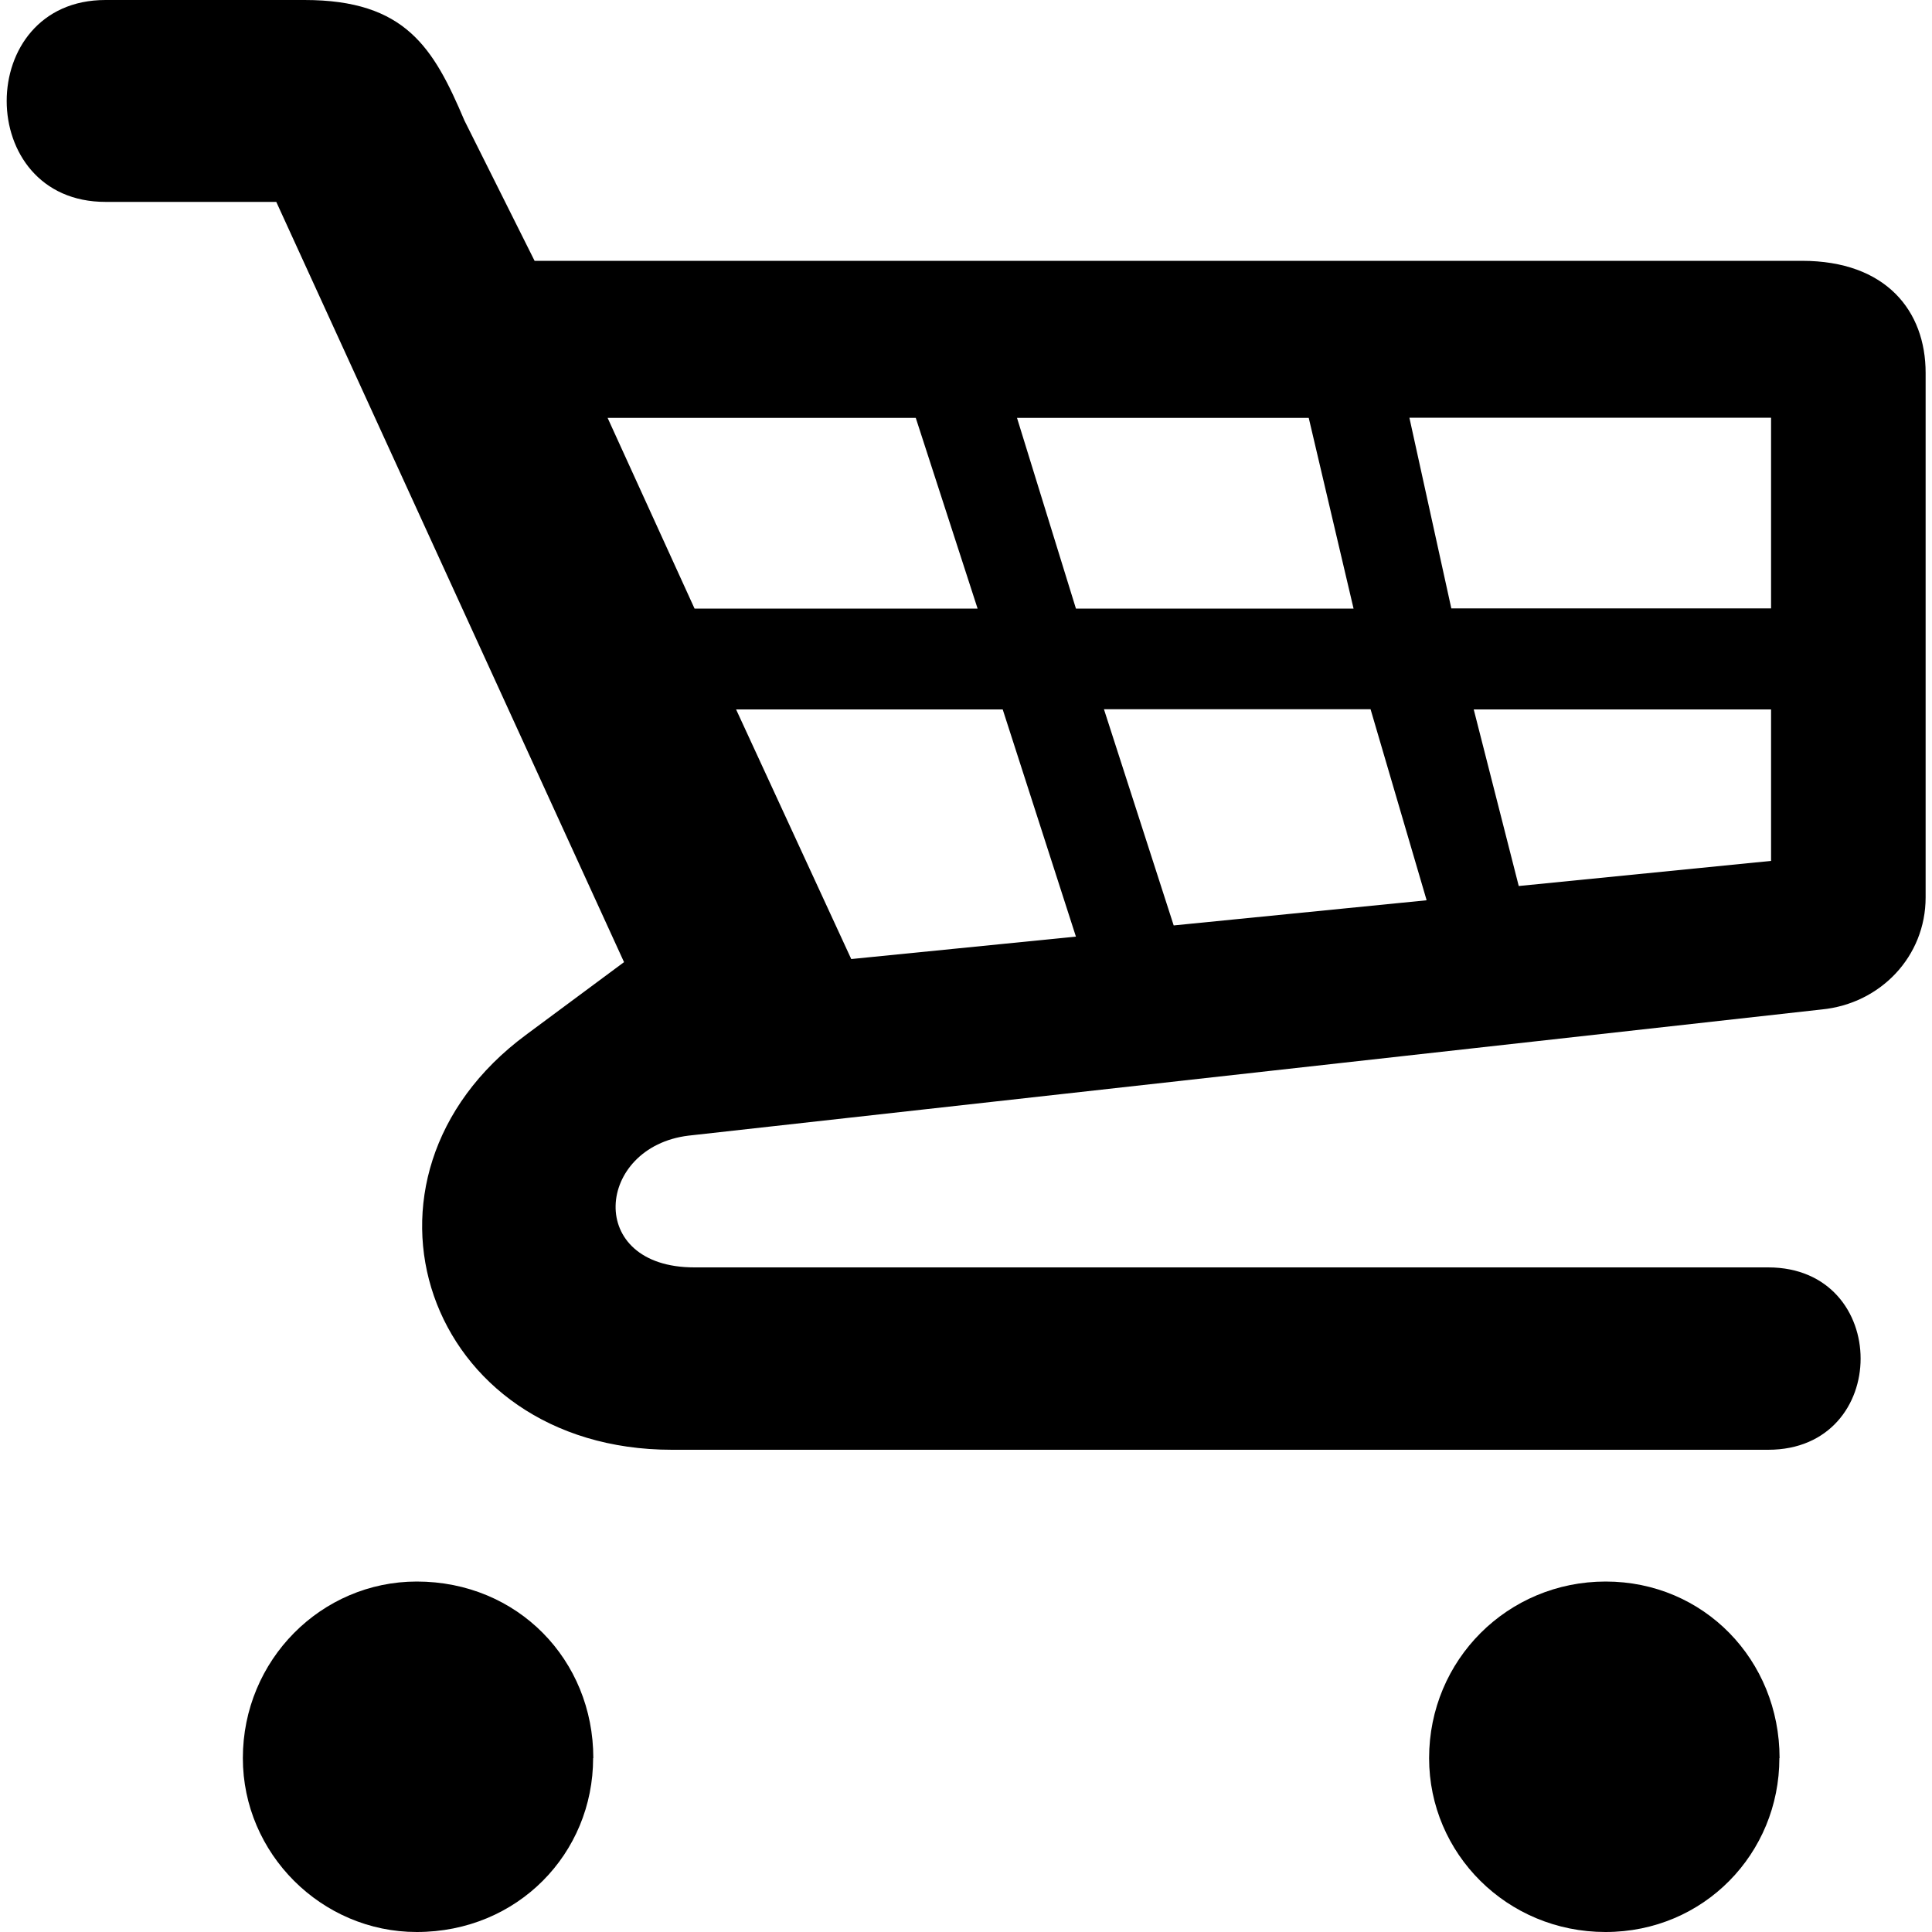 <svg xmlns="http://www.w3.org/2000/svg" viewBox="0 0 1000 1000"><path d="M932.7 135c43.6 0 64 26 64 58v271.5c0 30.5-23.3 55-53.8 58l-586.5 65.3c-48 5.8-53.7 68.2 3 68.2h555.8c63.8 0 63.8 94.4 0 94.4H347.8c-127.8 0-175.6-140.8-75.5-214.8L323 498 143 104.5H54.7C-13.6 104.6-13.6 0 54.6 0h103c52.3 0 66.8 24.7 82.8 62.4l36.3 72.6h656zM307 910c0 49.3-39 90-91.3 90-49.3 0-90-40.6-90-90 0-50.8 40.6-91.4 90-91.4 52.3 0 91.4 40.6 91.4 91.4m52.4-595H506l-32-98.7H314.5l45 98.7zm197.4 169.8L519 367.2H381l59.6 129.2 116.2-11.6zm-30.5-268.5l30.5 98.7h143.7l-23.2-98.7h-151zm212 249.6l-29-98.8h-138L607.5 479l130.7-13zm178.4-249.7H729.5l21.7 98.7h165.5v-98.7zM921 910c0 49.3-39 90-90 90s-91.3-40.6-91.3-90c0-50.8 40.6-91.4 91.4-91.4s90 40.6 90 91.4m-4.3-542.8h-154l23.3 91.4 130.6-13v-78.4"/></svg>